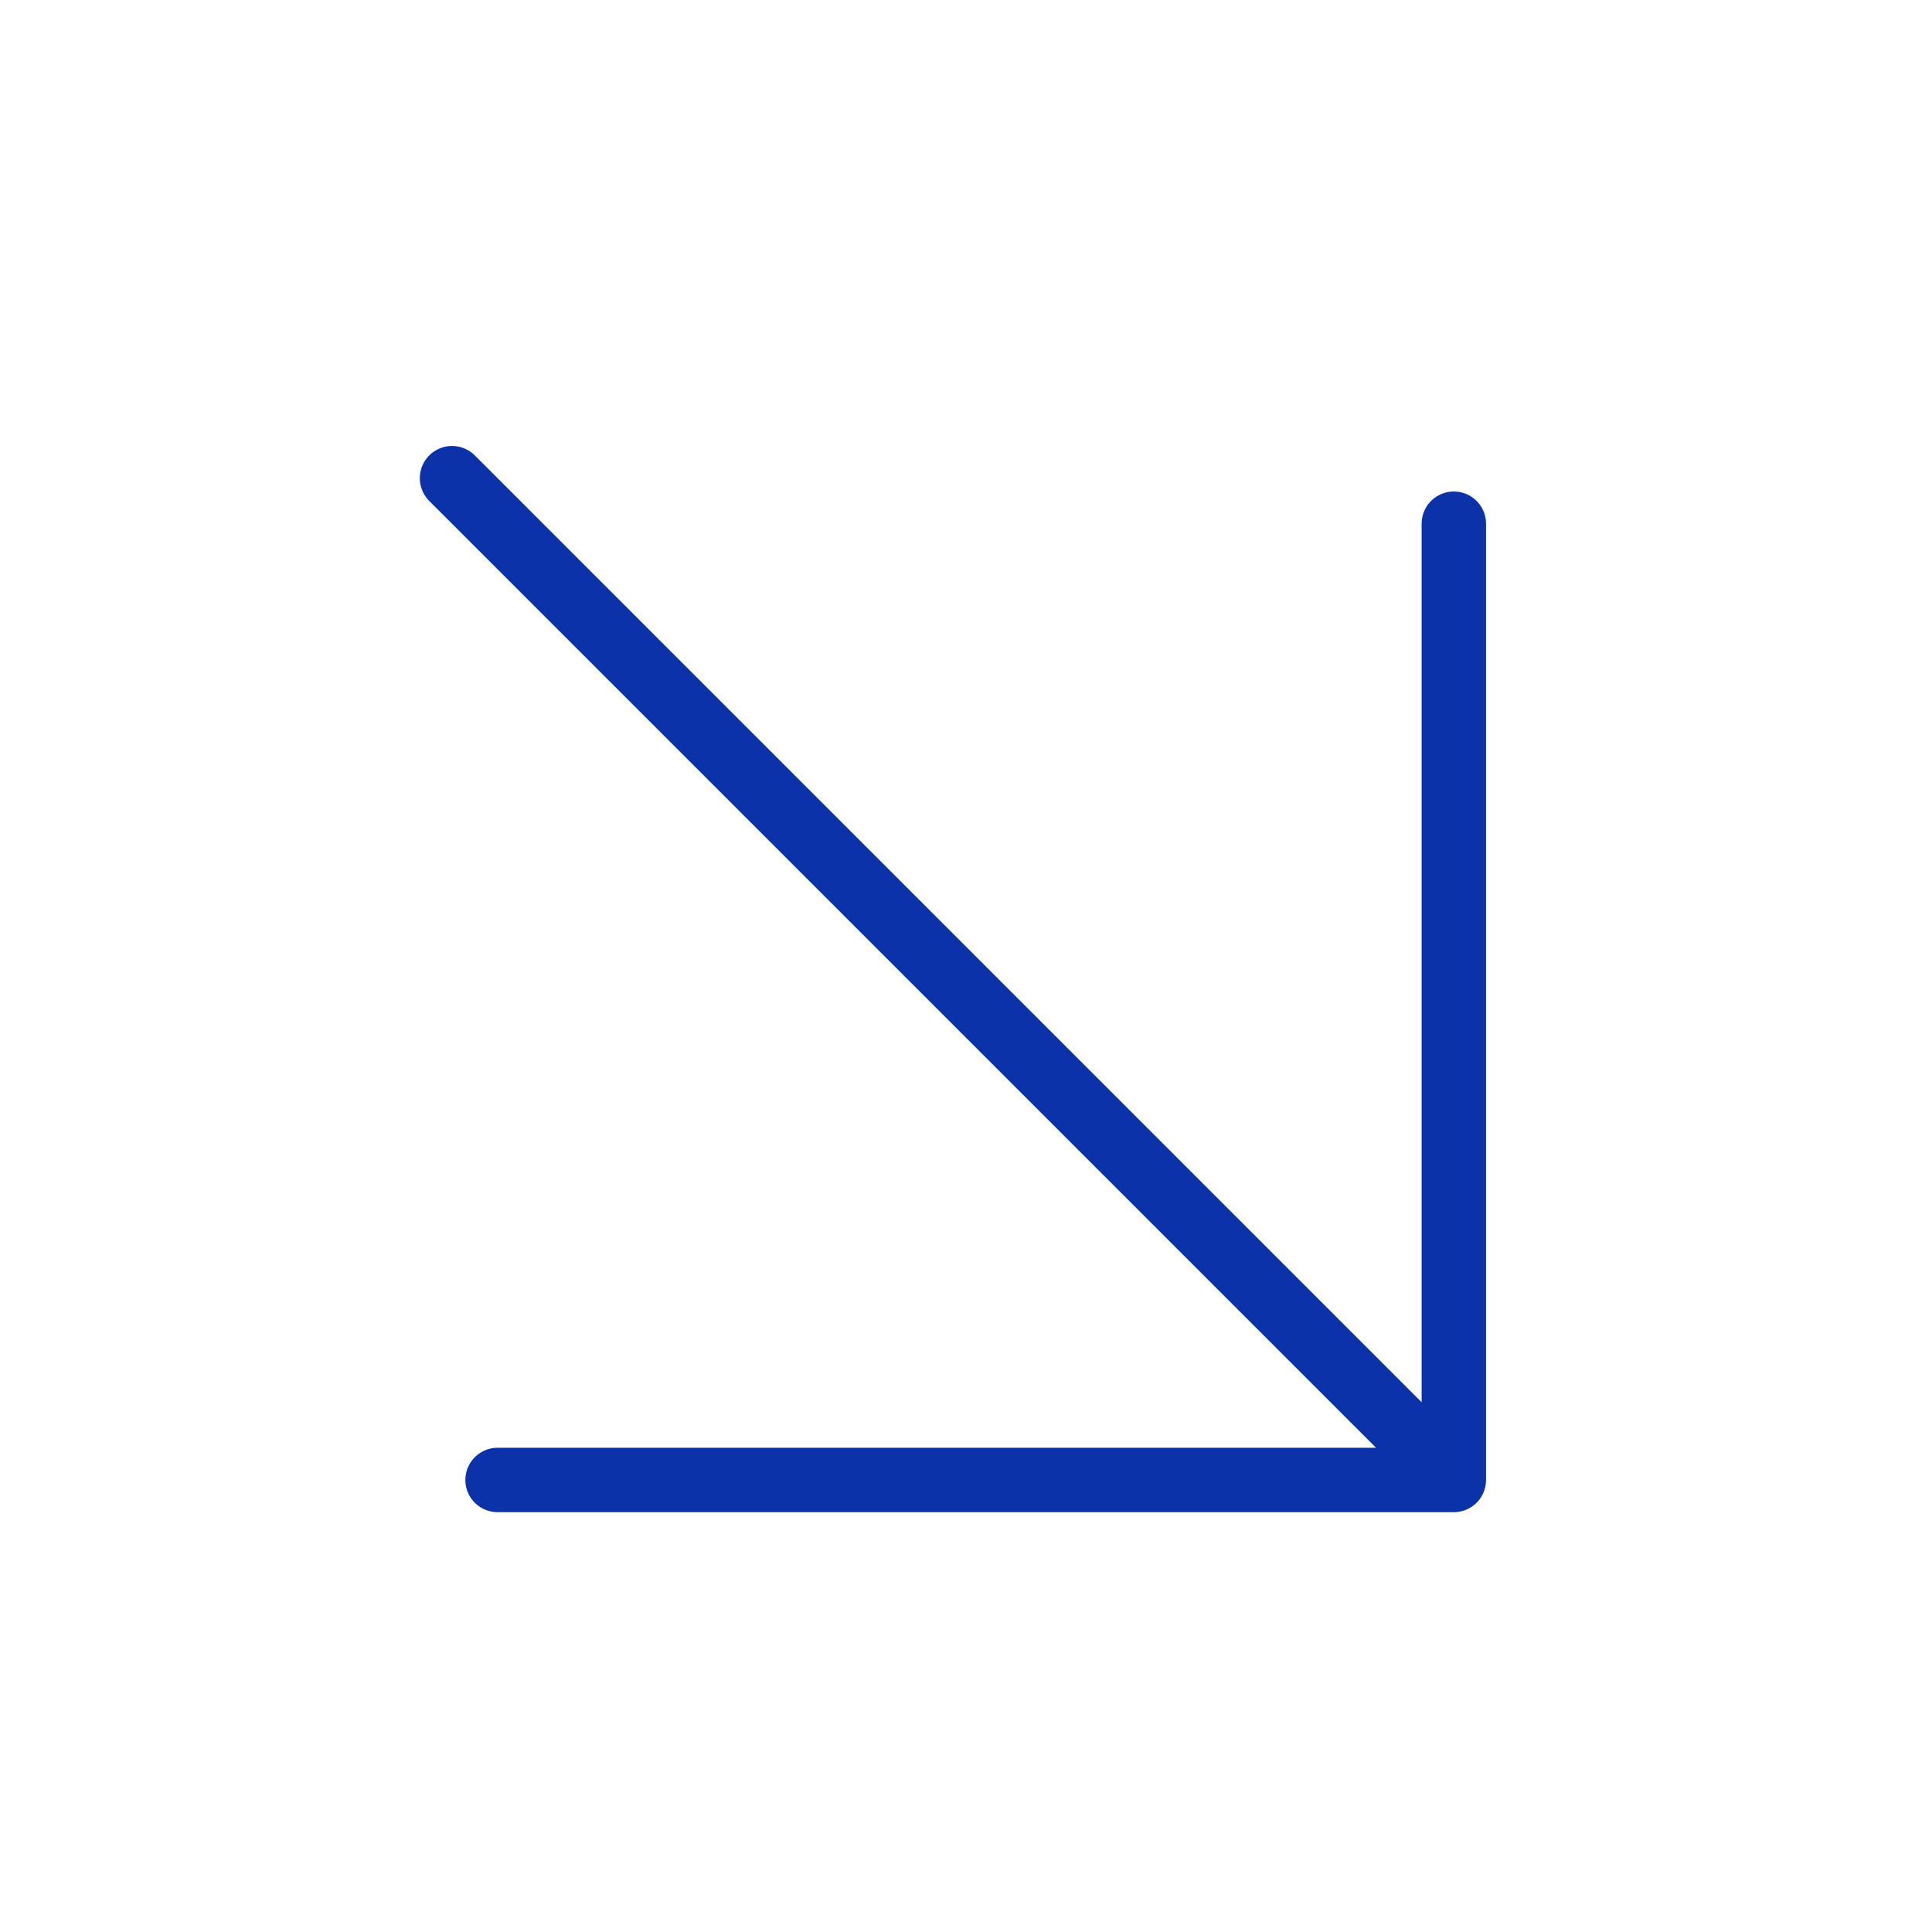<svg width="30" height="30" viewBox="0 0 30 30" fill="none" xmlns="http://www.w3.org/2000/svg">
<path d="M7.019 7.425L22.575 22.981M22.575 22.981L22.575 8.132M22.575 22.981L7.726 22.981" stroke="#0B32A9" stroke-linecap="round" stroke-linejoin="round"/>
</svg>
